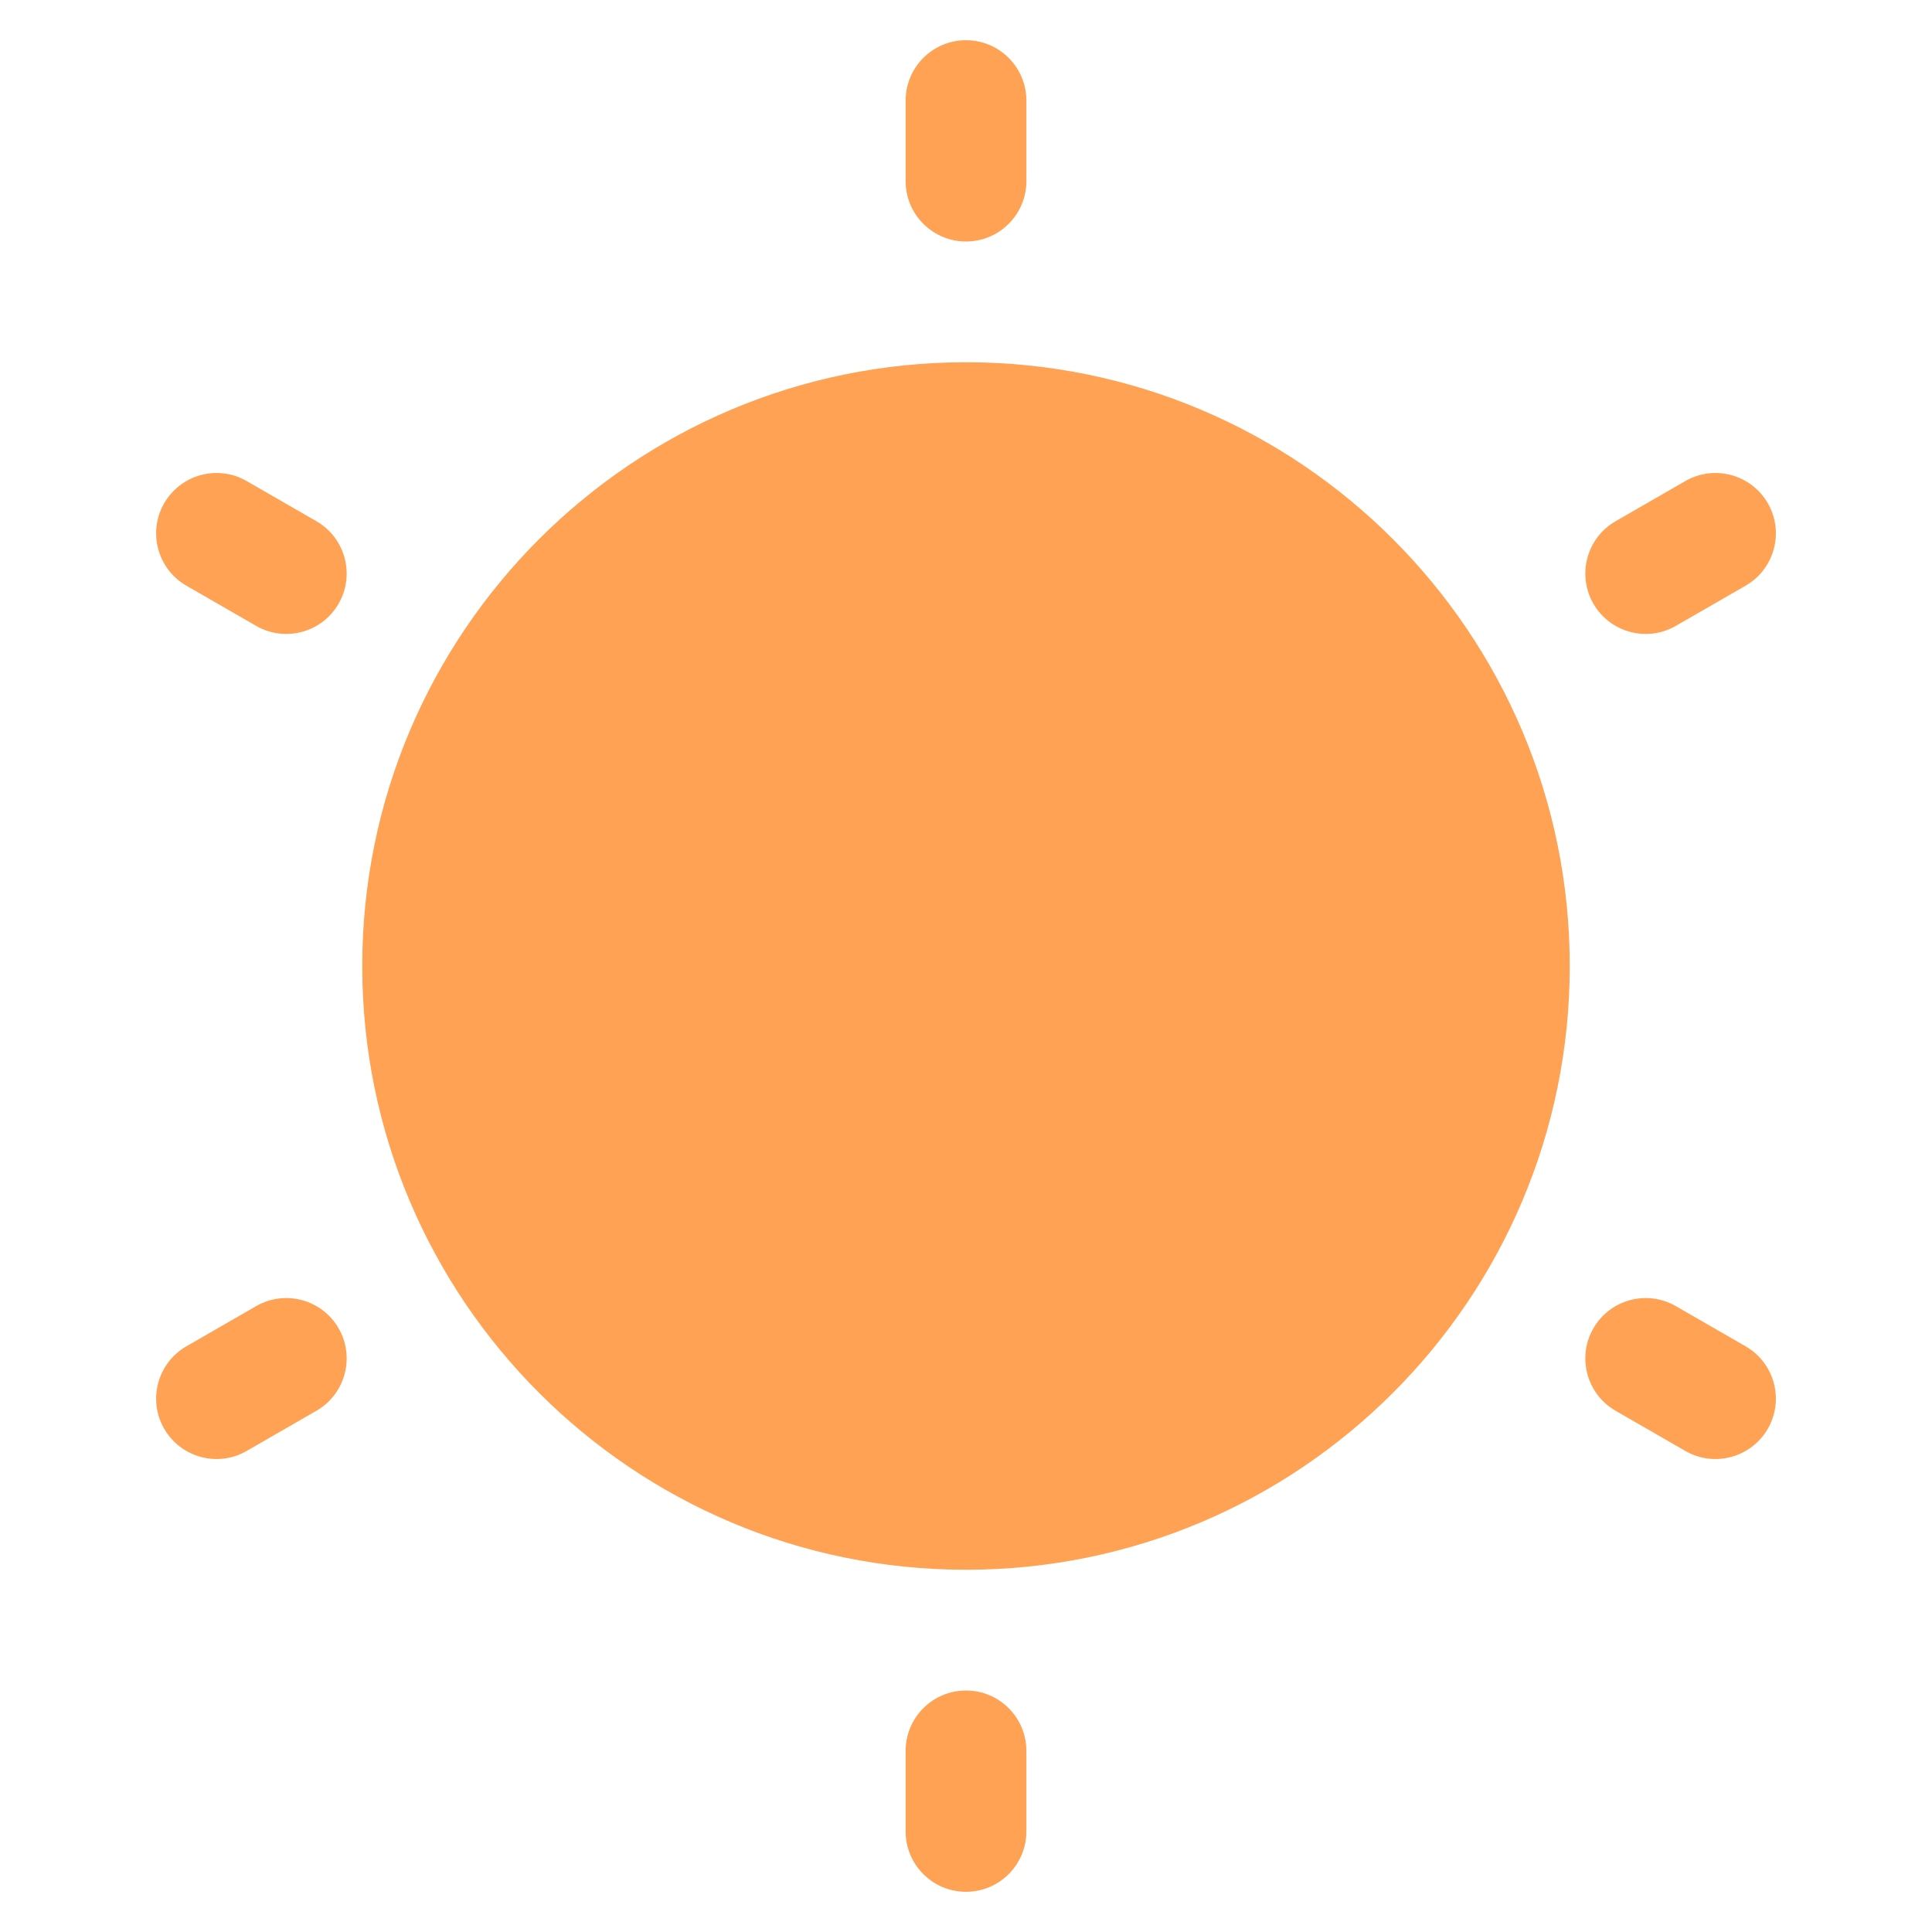 <?xml version="1.0" encoding="UTF-8"?>
<svg width="16px" height="16px" viewBox="0 0 16 16" version="1.1" xmlns="http://www.w3.org/2000/svg" xmlns:xlink="http://www.w3.org/1999/xlink">
    <!-- Generator: Sketch 63.1 (92452) - https://sketch.com -->
    <title>切片</title>
    <desc>Created with Sketch.</desc>
    <g id="文档中心" stroke="none" stroke-width="1" fill="none" fill-rule="evenodd">
        <g id="文档中心-文章详情-Light" transform="translate(-1016, -24)" fill="#FFA253">
            <g id="Nav-Bar-/-#Combined">
                <g id="Theme" transform="translate(1008, 16)">
                    <g id="#Icon-/-Font-/-r_light_solid" transform="translate(8, 8)">
                        <path d="M8,14 C8.276,14 8.5,14.224 8.5,14.5 L8.5,15.167 C8.5,15.443 8.276,15.667 8,15.667 C7.724,15.667 7.5,15.443 7.5,15.167 L7.5,14.5 C7.5,14.224 7.724,14 8,14 Z M8,3 C10.761,3 13,5.239 13,8 C13,10.761 10.761,13 8,13 C5.239,13 3,10.761 3,8 C3,5.239 5.239,3 8,3 Z M13.879,10.817 L14.457,11.15 C14.696,11.288 14.778,11.594 14.64,11.833 C14.501,12.072 14.196,12.154 13.957,12.016 L13.379,11.683 C13.14,11.545 13.058,11.239 13.196,11 C13.334,10.761 13.64,10.679 13.879,10.817 Z M2.804,11 C2.942,11.239 2.86,11.545 2.621,11.683 L2.043,12.016 C1.804,12.154 1.499,12.072 1.36,11.833 C1.222,11.594 1.304,11.288 1.543,11.15 L2.121,10.817 C2.36,10.679 2.666,10.761 2.804,11 Z M2.043,3.984 L2.621,4.317 C2.86,4.455 2.942,4.761 2.804,5 C2.666,5.239 2.36,5.321 2.121,5.183 L1.543,4.85 C1.304,4.712 1.222,4.406 1.36,4.167 C1.499,3.928 1.804,3.846 2.043,3.984 Z M14.64,4.167 C14.778,4.406 14.696,4.712 14.457,4.85 L13.879,5.183 C13.64,5.321 13.334,5.239 13.196,5 C13.058,4.761 13.14,4.455 13.379,4.317 L13.957,3.984 C14.196,3.846 14.501,3.928 14.64,4.167 Z M8,0.333 C8.276,0.333 8.5,0.557 8.5,0.833 L8.5,1.5 C8.5,1.776 8.276,2 8,2 C7.724,2 7.5,1.776 7.5,1.5 L7.5,0.833 C7.5,0.557 7.724,0.333 8,0.333 Z" id="color"></path>
                    </g>
                </g>
            </g>
        </g>
    </g>
</svg>